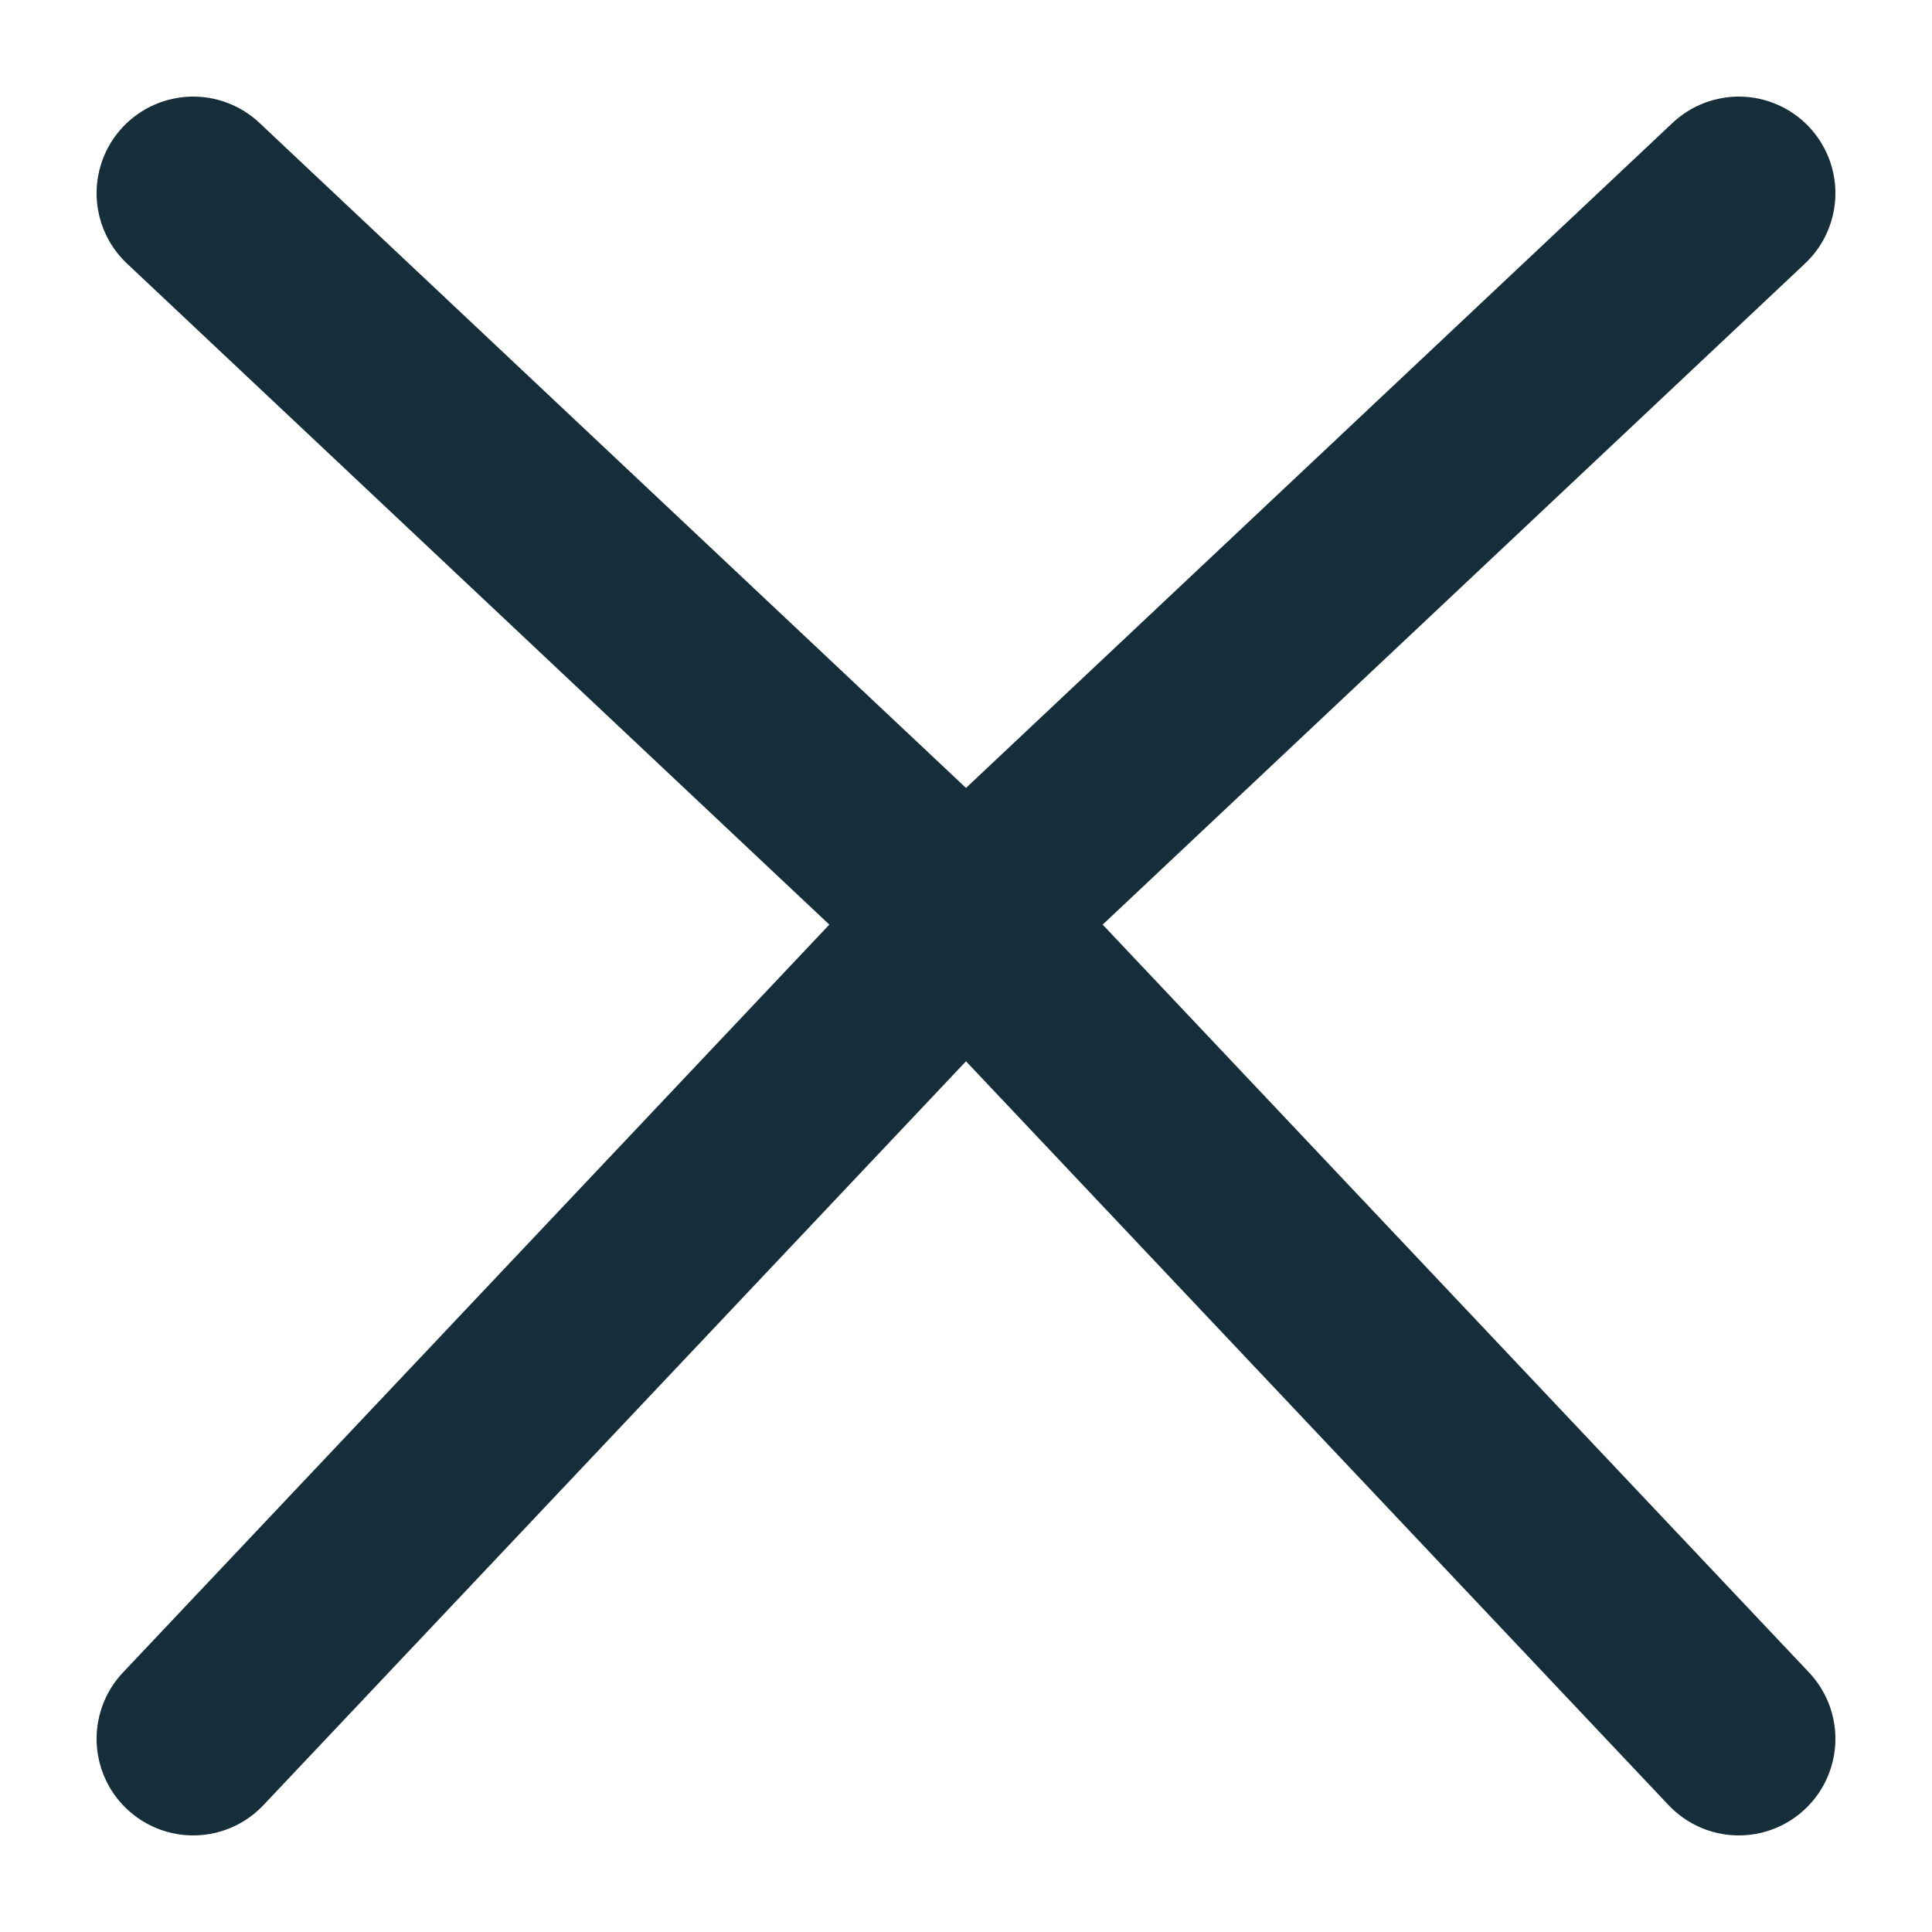 <svg width="10" height="10" viewBox="0 0 10 10" fill="none" xmlns="http://www.w3.org/2000/svg">
<path d="M9 1L5 4.765M5 4.765L1 1M5 4.765L1 9M5 4.765L9 9" stroke="#162E3A" stroke-linecap="round" stroke-linejoin="round"/>
</svg>
